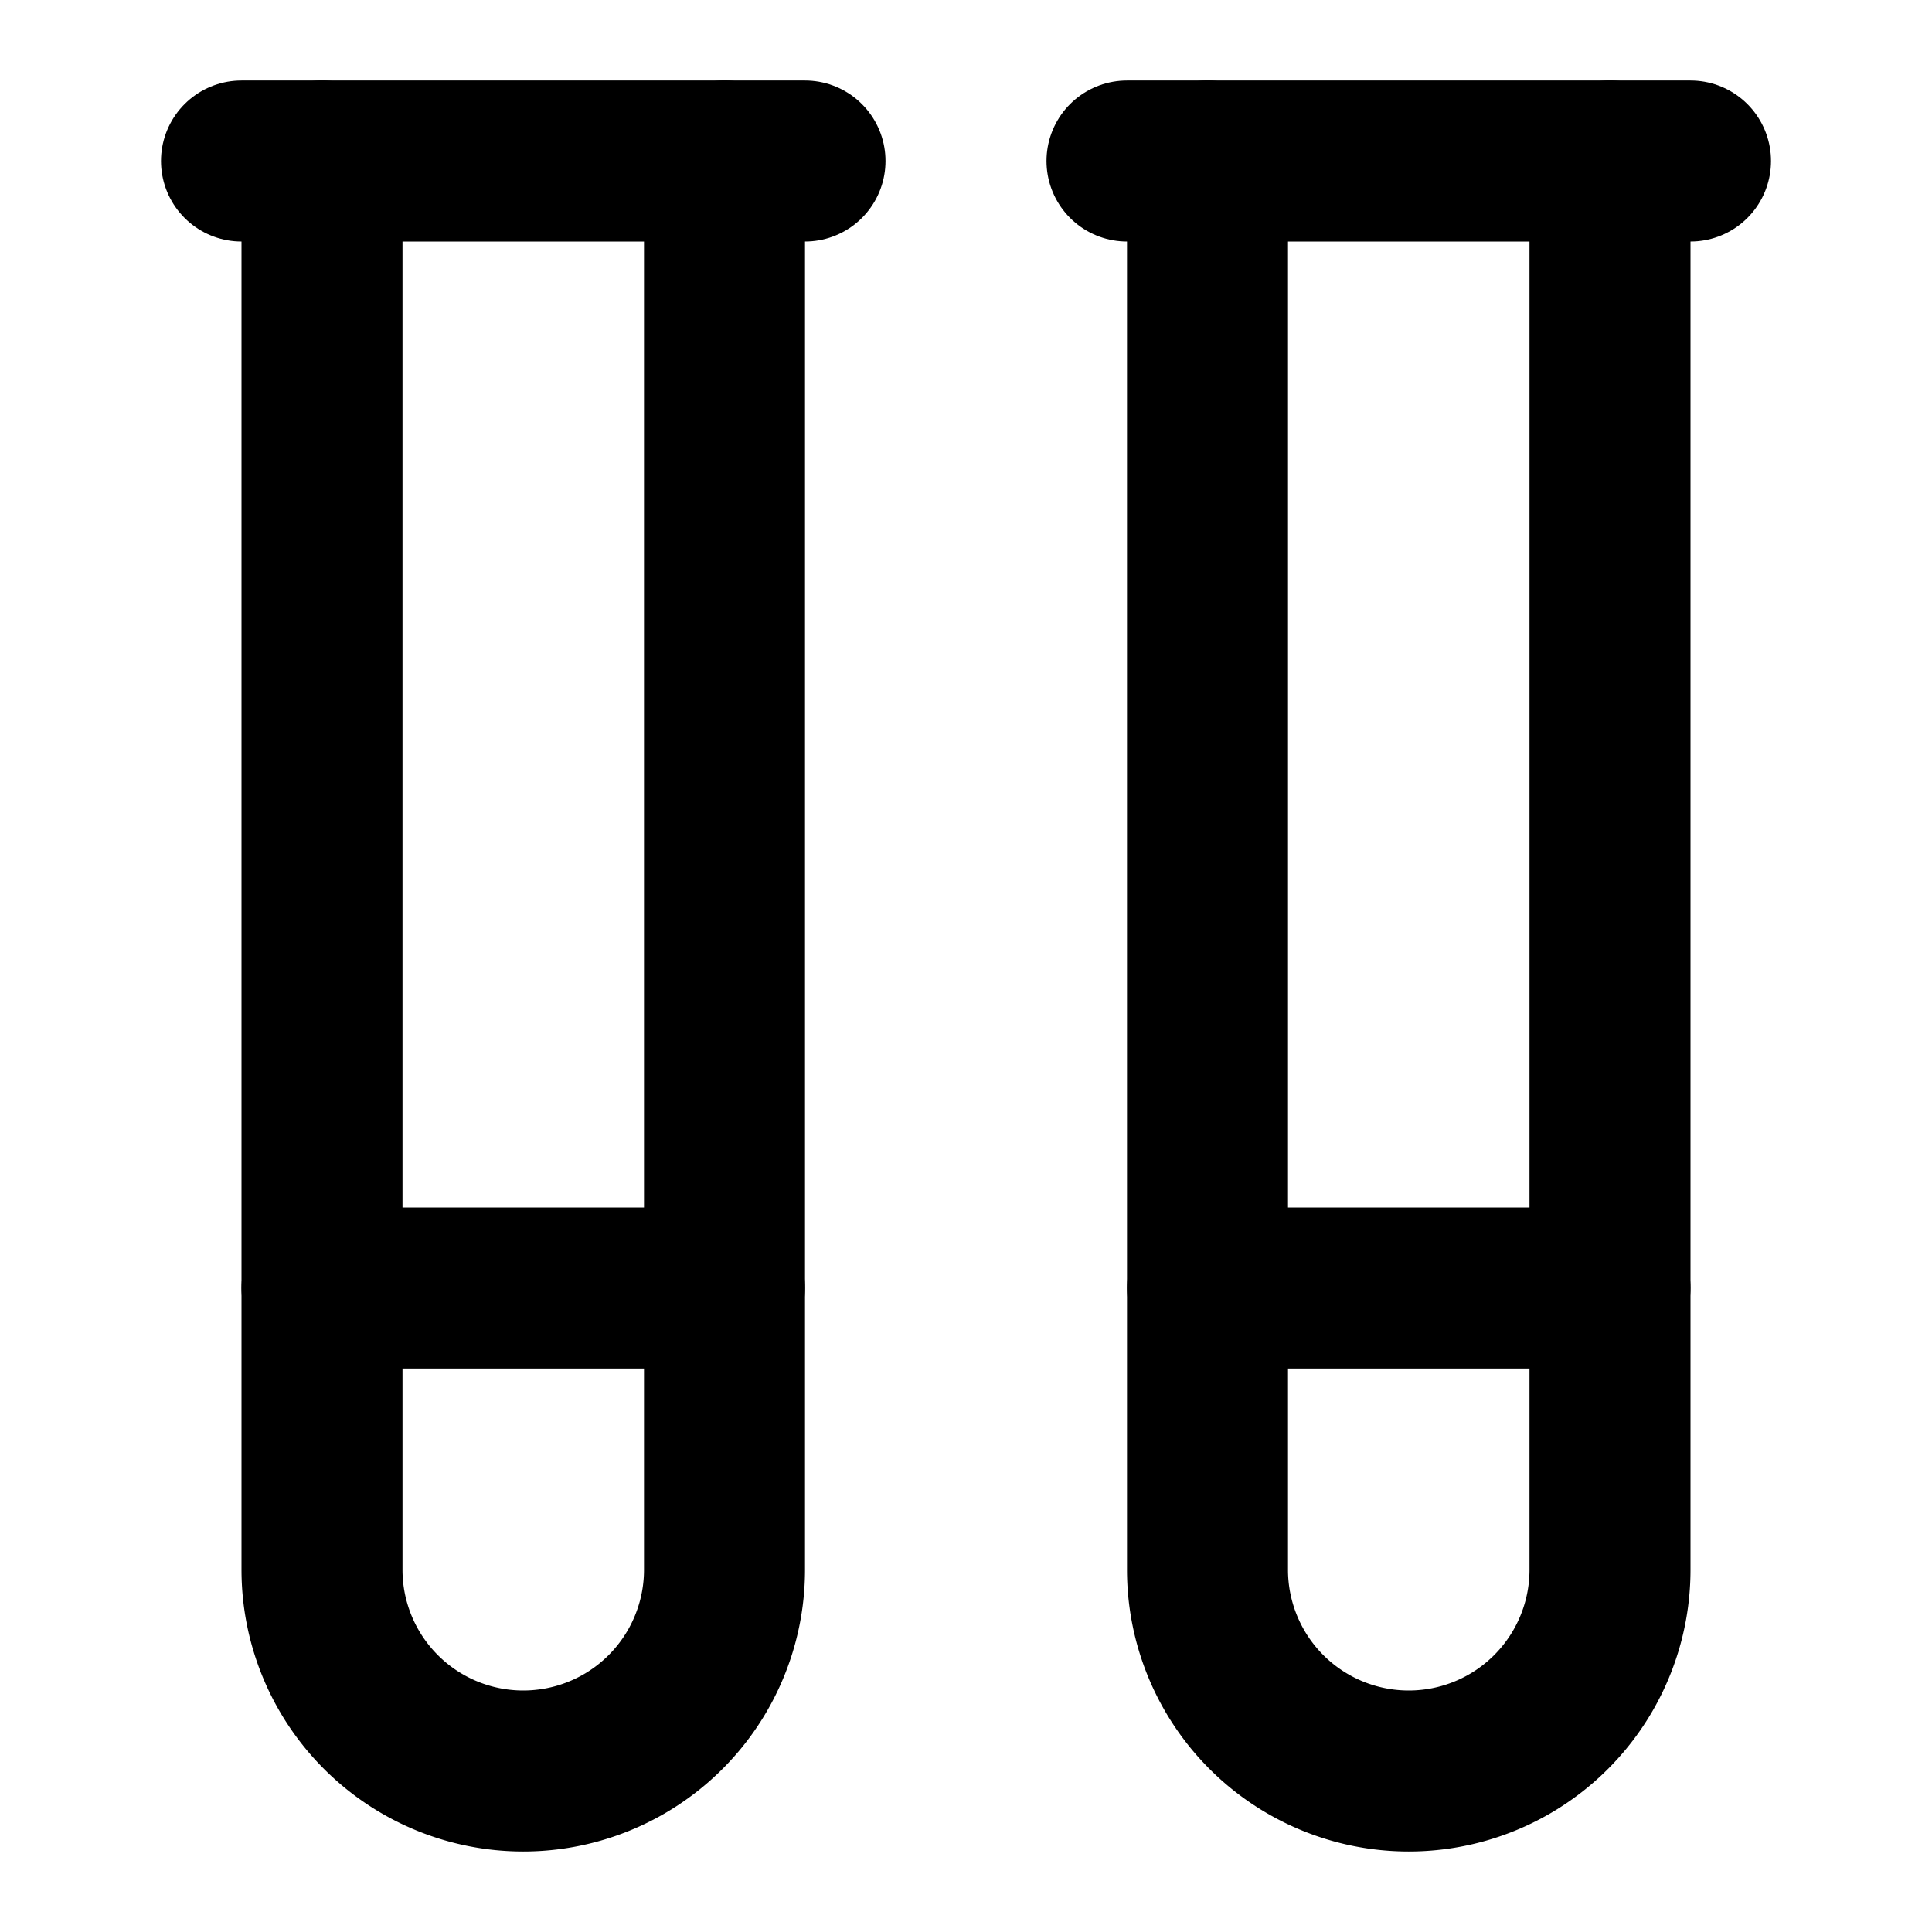 <svg xmlns="http://www.w3.org/2000/svg" width="1.5em" height="1.5em">
    <g id="tuiIconTestTubes" xmlns="http://www.w3.org/2000/svg">
        <svg x="50%" y="50%" width="1.5em" height="1.5em" overflow="visible" viewBox="0 0 24 24">
            <svg x="-12" y="-12">
                <svg
                    xmlns="http://www.w3.org/2000/svg"
                    class="lucide lucide-test-tubes"
                    width="24"
                    height="24"
                    viewBox="0 0 24 24"
                    fill="none"
                    stroke="currentColor"
                    stroke-width="2"
                    stroke-linecap="round"
                    stroke-linejoin="round"
                >
                    <path d="M9 2v17.5A2.5 2.5 0 0 1 6.5 22A2.5 2.5 0 0 1 4 19.5V2" />
                    <path d="M20 2v17.5a2.5 2.5 0 0 1-2.5 2.5a2.5 2.5 0 0 1-2.5-2.5V2" />
                    <path d="M3 2h7" />
                    <path d="M14 2h7" />
                    <path d="M9 16H4" />
                    <path d="M20 16h-5" />
                </svg>
            </svg>
        </svg>
    </g>
</svg>

